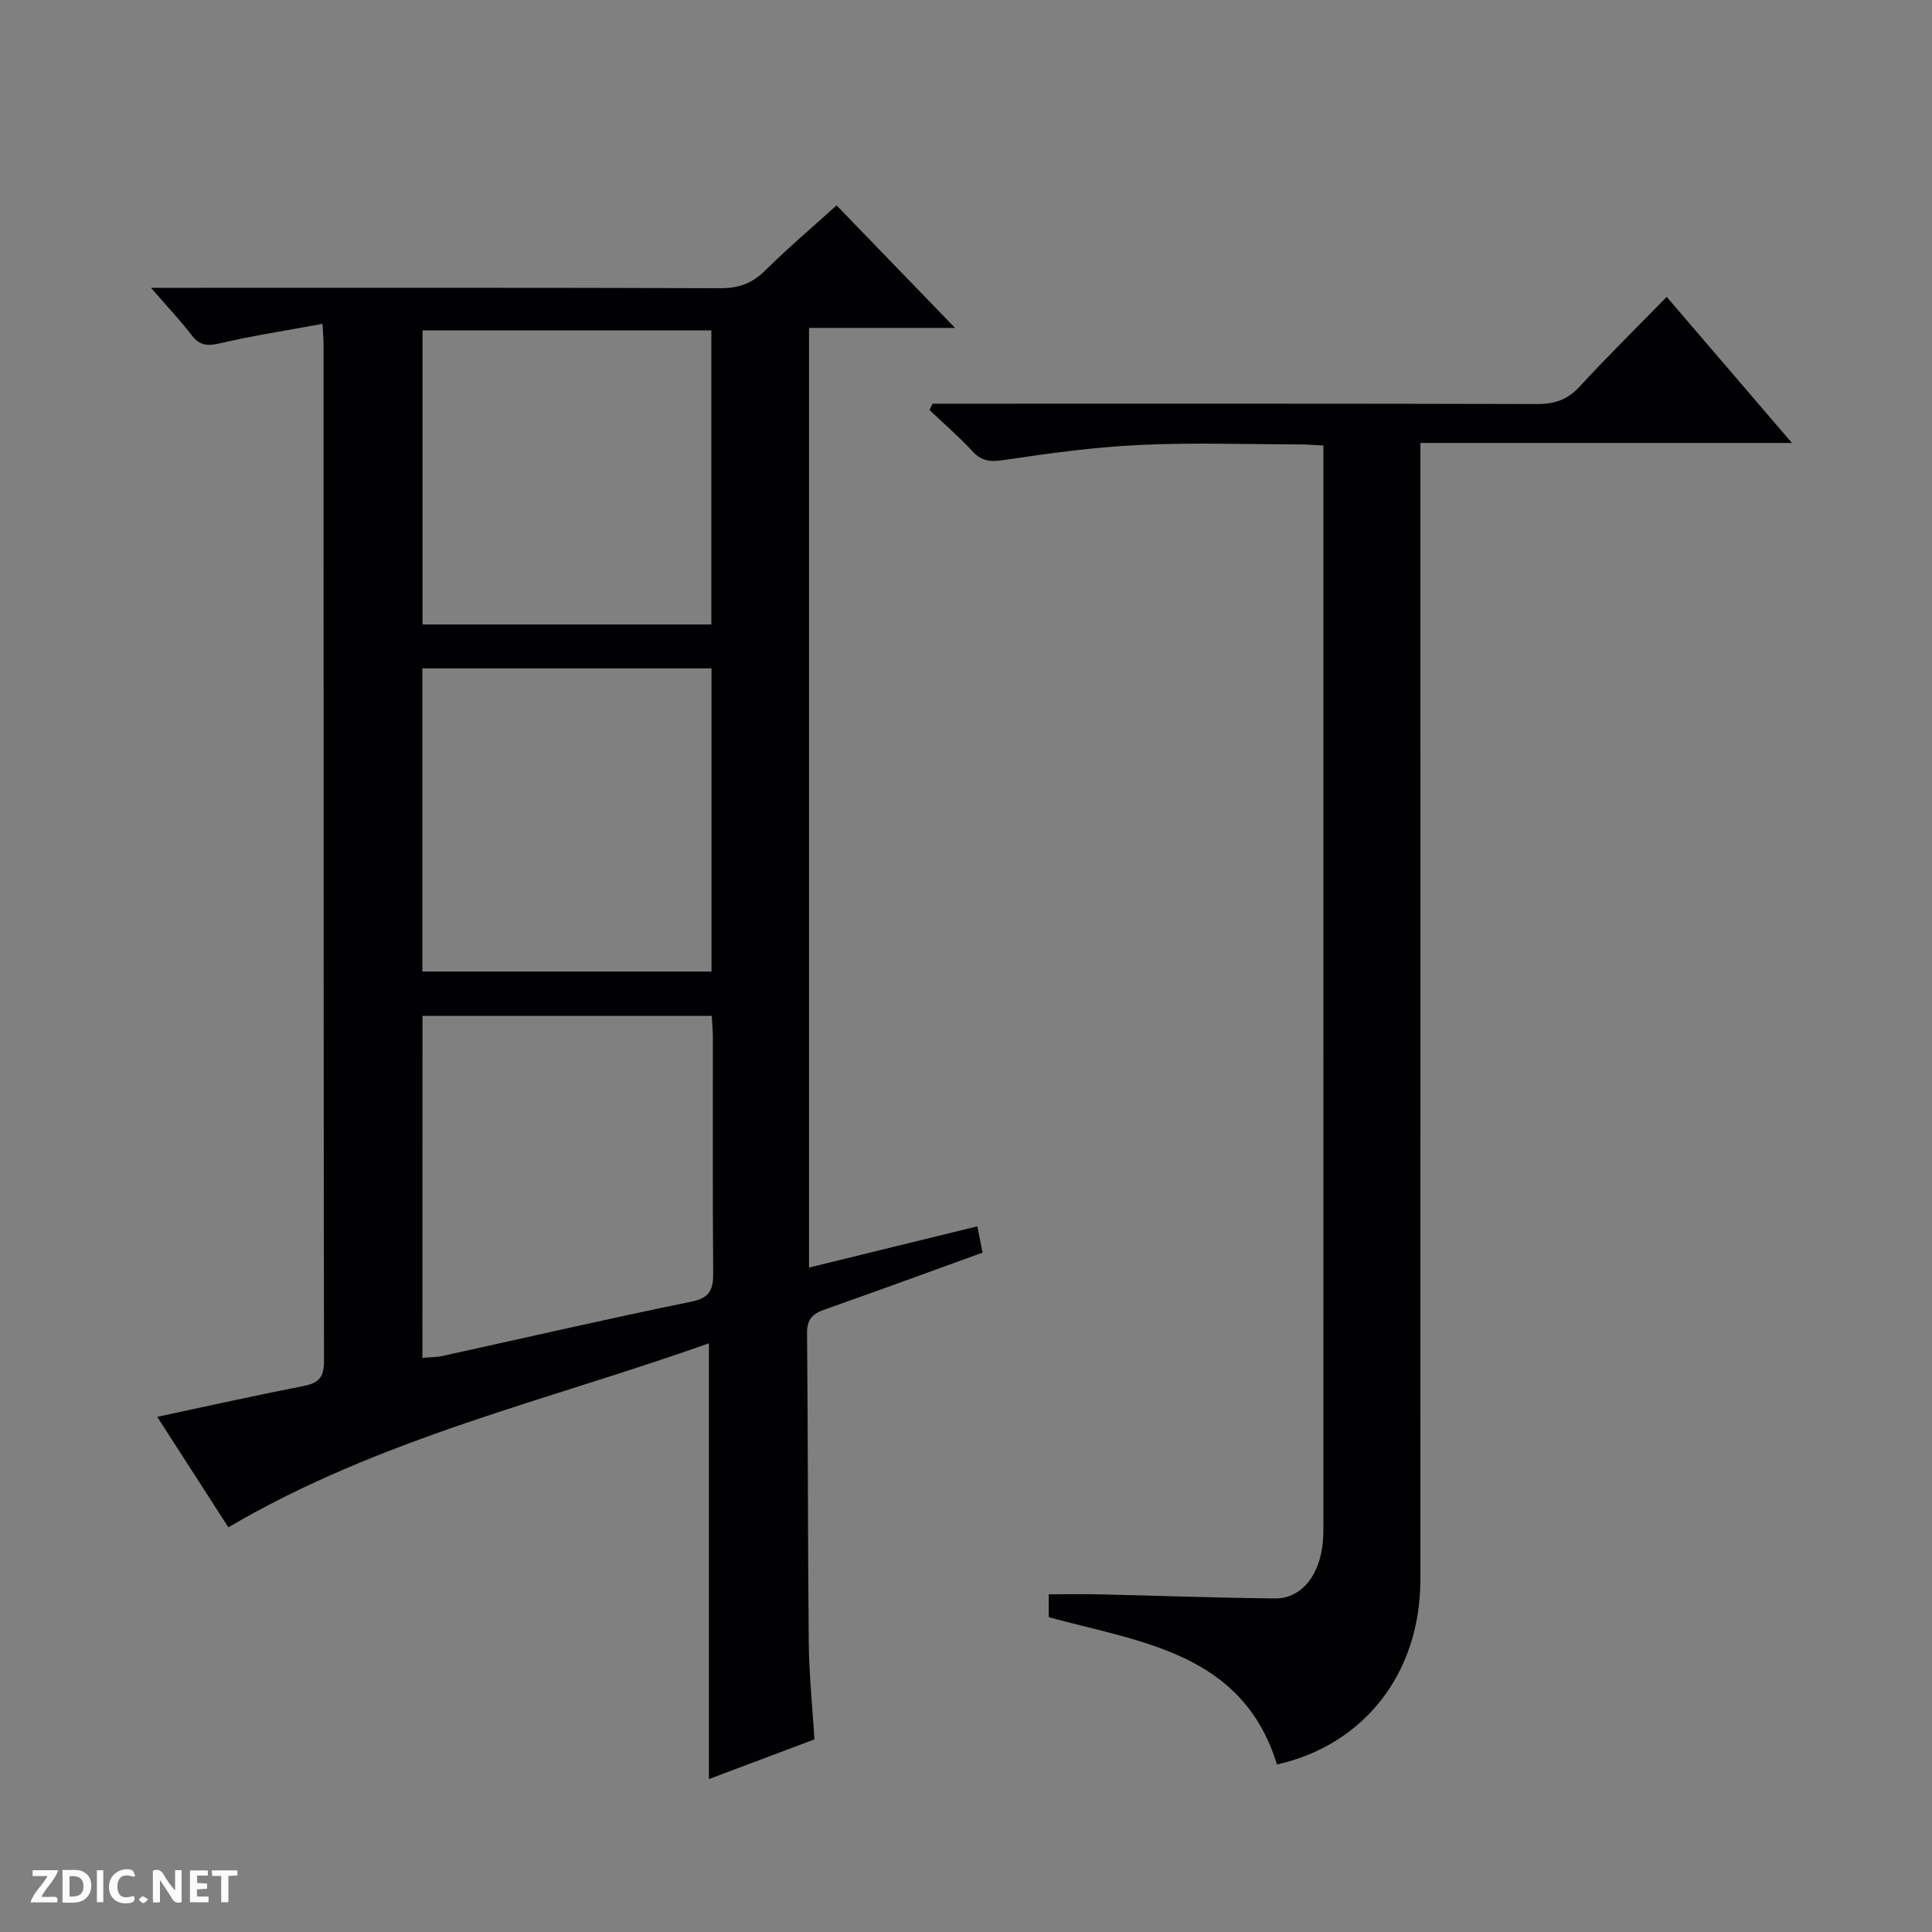 <svg enable-background="new 0 0 400 400" viewBox="0 0 400 400" xmlns="http://www.w3.org/2000/svg"><rect x="0" y="0" width="400" height="400" fill="#808080" stroke="none"/><g fill="#fcfbfa"><path d="m37.59 393.81c-.92.31-1.52.05-2-.78-.7-1.2-1.52-2.34-2.47-3.78v4.59c-.55.03-.95.05-1.41.07-.03-.37-.06-.64-.06-.91 0-1.91 0-3.81 0-5.7 1.13-.41 1.77-.03 2.29.91.62 1.11 1.38 2.14 2.31 3.19v-4.2h1.35v6.61z"/><path d="m12.94 393.88v-6.75c1.9.19 3.93-.54 5.37 1.29.8 1.01.78 2.88.03 3.97-1.37 1.97-3.4 1.51-6.4 1.49m2.45-1.22c2.04.12 2.92-.58 2.89-2.21-.03-1.51-.98-2.19-2.89-2z"/><path d="m11.81 393.87h-5.49c.68-2.18 2.47-3.48 3.51-5.45h-3.08v-1.21h5.29c-.71 2.13-2.44 3.48-3.47 5.51.86 0 1.63.04 2.39-.01.79-.05 1.14.21.85 1.16"/><path d="m39.33 393.86v-6.61h3.7v1.07h-2.22v1.52c.68.04 1.34.09 2.07.13v1.07c-.72.05-1.38.09-2.1.14v1.48h2.4v1.19h-3.85z"/><path d="m27.71 388.56c-1.15-.3-2.46-.61-3.1.64-.37.73-.41 1.93-.06 2.67.63 1.35 1.99.93 3.17.68.35.94-.01 1.32-.93 1.46-1.62.25-3.05-.27-3.76-1.48-.73-1.24-.6-3.03.31-4.17.88-1.11 2.71-1.7 4-1.16.32.13.44.74.65 1.12-.1.08-.19.16-.28.24"/><path d="m49.15 387.24v1.07c-.59.02-1.17.05-1.87.08v5.44h-1.48v-5.44h-1.85c-.05-.4-.08-.73-.13-1.15z"/><path d="m20.06 387.21h1.33v6.62h-1.33z"/><path d="m30.68 393.25c-.39.38-.8.79-1.05.76-.32-.05-.6-.45-.9-.7.26-.24.51-.64.8-.67.29-.04.62.3 1.15.61"/></g><path d="m47.28 316.21c-4.67-7.24-9.59-14.88-14.73-22.87 10.46-2.23 20.29-4.43 30.17-6.35 3.11-.6 4.37-1.69 4.36-5.11-.1-70.15-.08-140.3-.09-210.45 0-.97-.09-1.93-.21-4.38-7.34 1.35-14.29 2.42-21.12 4-2.58.6-4.25.61-5.95-1.62-2.32-3.03-4.96-5.82-8.45-9.84h6.43c37.16 0 74.32-.05 111.47.08 3.79.01 6.59-1.01 9.28-3.68 4.71-4.66 9.78-8.96 14.76-13.47 8.33 8.61 16.37 16.93 24.53 25.37-9.79 0-19.84 0-30.23 0v194.54c11.55-2.83 22.88-5.6 34.84-8.53.38 1.86.71 3.51 1.1 5.44-11.14 4.03-21.87 7.97-32.65 11.76-2.49.88-3.73 1.94-3.7 4.9.21 21.32.14 42.65.35 63.97.07 6.62.75 13.23 1.18 20.15-7.24 2.72-14.5 5.45-21.85 8.22 0-30.05 0-59.69 0-90.22-33.17 11.79-67.94 19.56-99.49 38.09zm40.18-35.08c1.59-.14 2.91-.12 4.17-.4 17.16-3.76 34.28-7.72 51.5-11.23 3.93-.8 4.56-2.59 4.53-6.04-.14-16.15-.05-32.3-.07-48.45 0-1.59-.15-3.18-.22-4.68-20.31 0-40.04 0-59.9 0-.01 23.74-.01 47.14-.01 70.8zm-.02-79.98h59.87c0-21.18 0-41.92 0-62.77-20.12 0-39.96 0-59.87 0zm59.84-71.86c0-20.73 0-40.81 0-60.88-20.15 0-40 0-59.8 0v60.88z" fill="#010104"/><path d="m217.12 334.82c0-1.67 0-2.98 0-4.74 3.55 0 7.01-.07 10.45.01 12.15.28 24.29.73 36.44.85 5.01.05 8.73-4.11 9.7-10.32.36-2.29.28-4.65.28-6.98.01-72.34.01-144.67.01-217 0-1.32 0-2.63 0-4.4-1.84-.09-3.44-.23-5.04-.23-11-.02-22.02-.41-32.99.11-9.42.45-18.82 1.73-28.15 3.13-2.79.42-4.58.26-6.51-1.84-2.77-3-5.89-5.7-8.86-8.52.21-.44.42-.87.62-1.31h5.22c40 0 80-.04 119.99.07 3.62.01 6.26-.9 8.75-3.6 5.75-6.23 11.8-12.19 18.04-18.58 8.7 10.14 16.99 19.81 25.93 30.24-25.95 0-51.11 0-76.92 0v6.41c0 76.33.02 152.66-.01 228.99-.01 19.26-11.59 34.14-29.68 38.21-7.16-23.16-28.04-25.25-47.27-30.5z" fill="#010104"/></svg>